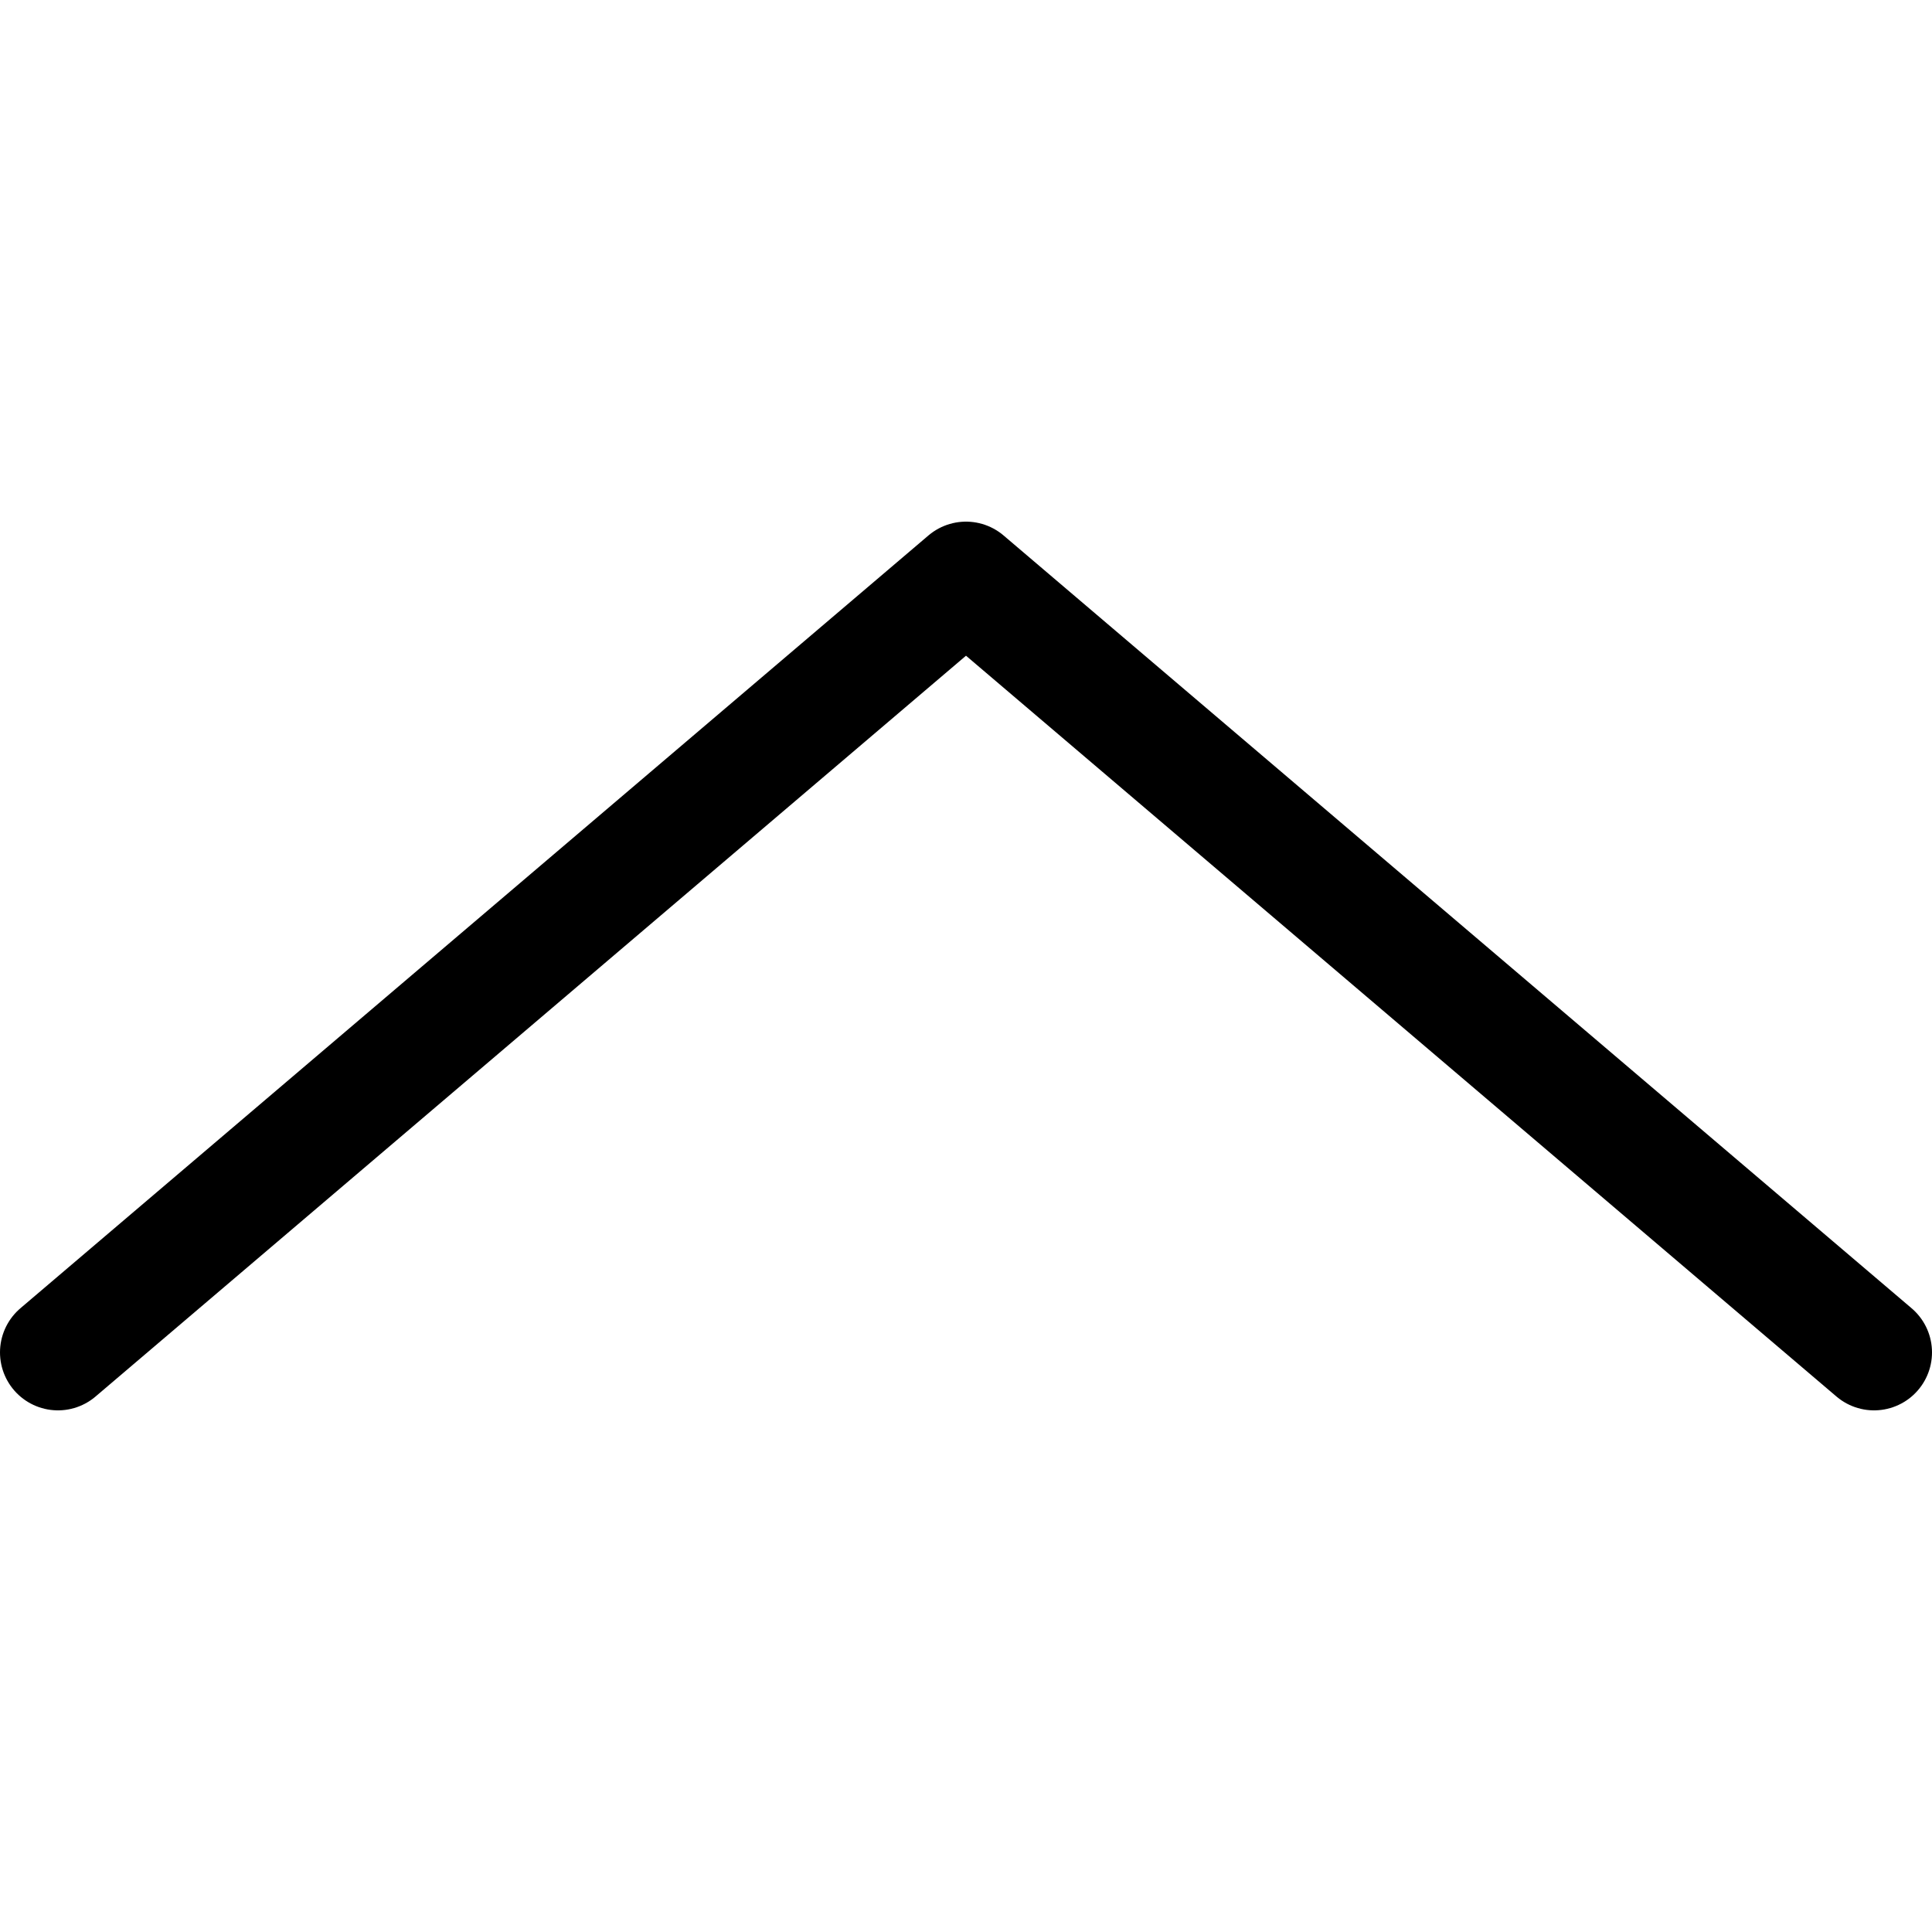 <svg version="1.1"
   width="100" height="100"
   xmlns="http://www.w3.org/2000/svg"
   viewBox="0 0 100 100"
   style="
      stroke: black;
      fill: transparent;
      stroke-linecap: round;
      stroke-linejoin: round;
      stroke-width: 6px;
   ">
   <g>
      <path
         transform="rotate(180, 50, 50)"
         d="M 3 30 L 50 70 L 97 30" />
   </g>
</svg>
